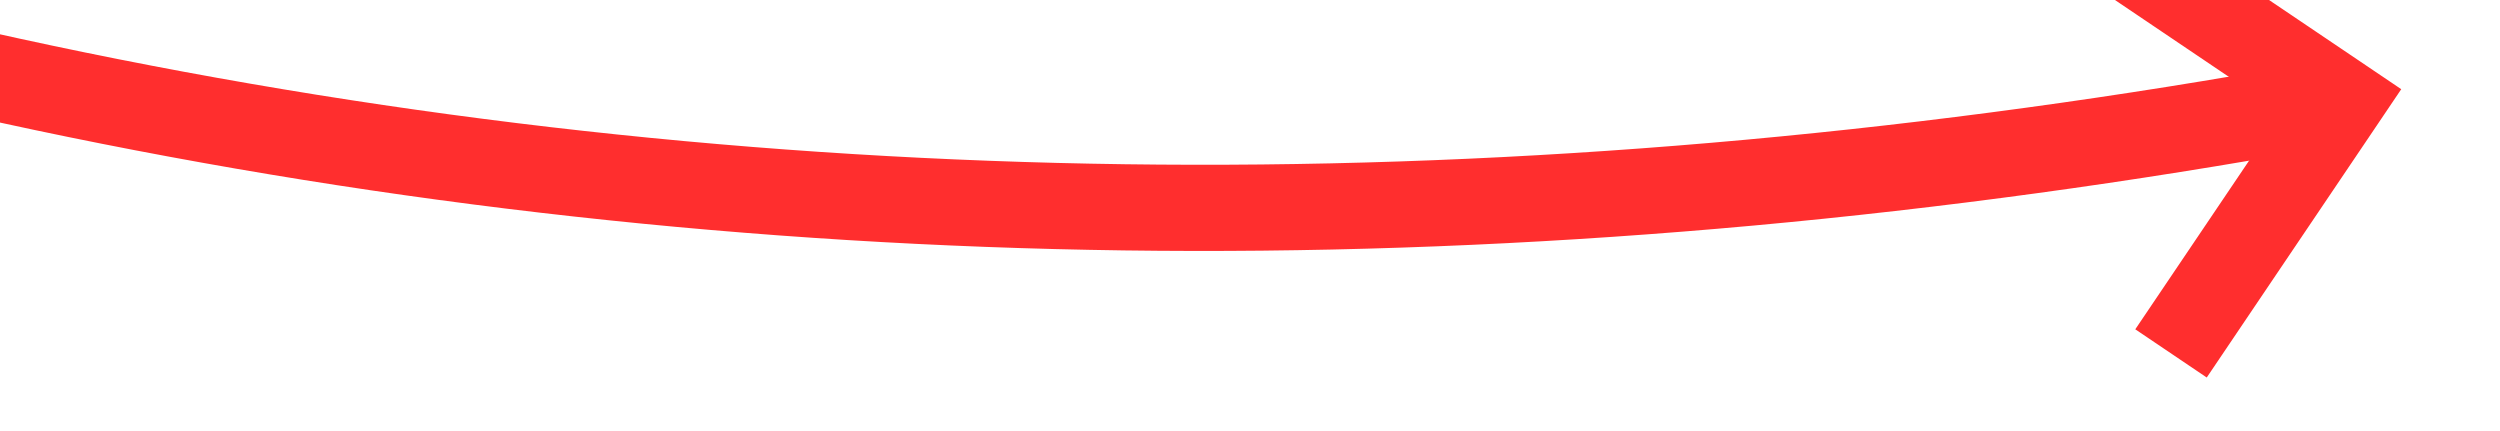 ﻿<?xml version="1.0" encoding="utf-8"?>
<svg version="1.1" xmlns:xlink="http://www.w3.org/1999/xlink" width="58px" height="10px" viewBox="374 4914  58 10" xmlns="http://www.w3.org/2000/svg">
  <g transform="matrix(0.97 -0.242 0.242 0.97 -1178.043 243.61 )">
    <path d="M 336 4881  C 360.808 4907.248  391.142 4921.542  427.003 4923.882  " stroke-width="2" stroke="#ff2e2e" fill="none" />
    <path d="M 422.128 4919.339  L 426.19 4923.852  L 421.677 4927.913  L 423.015 4929.4  L 428.271 4924.67  L 429.014 4924.001  L 428.345 4923.257  L 423.615 4918.002  L 422.128 4919.339  Z " fill-rule="nonzero" fill="#ff2e2e" stroke="none" />
  </g>
</svg>